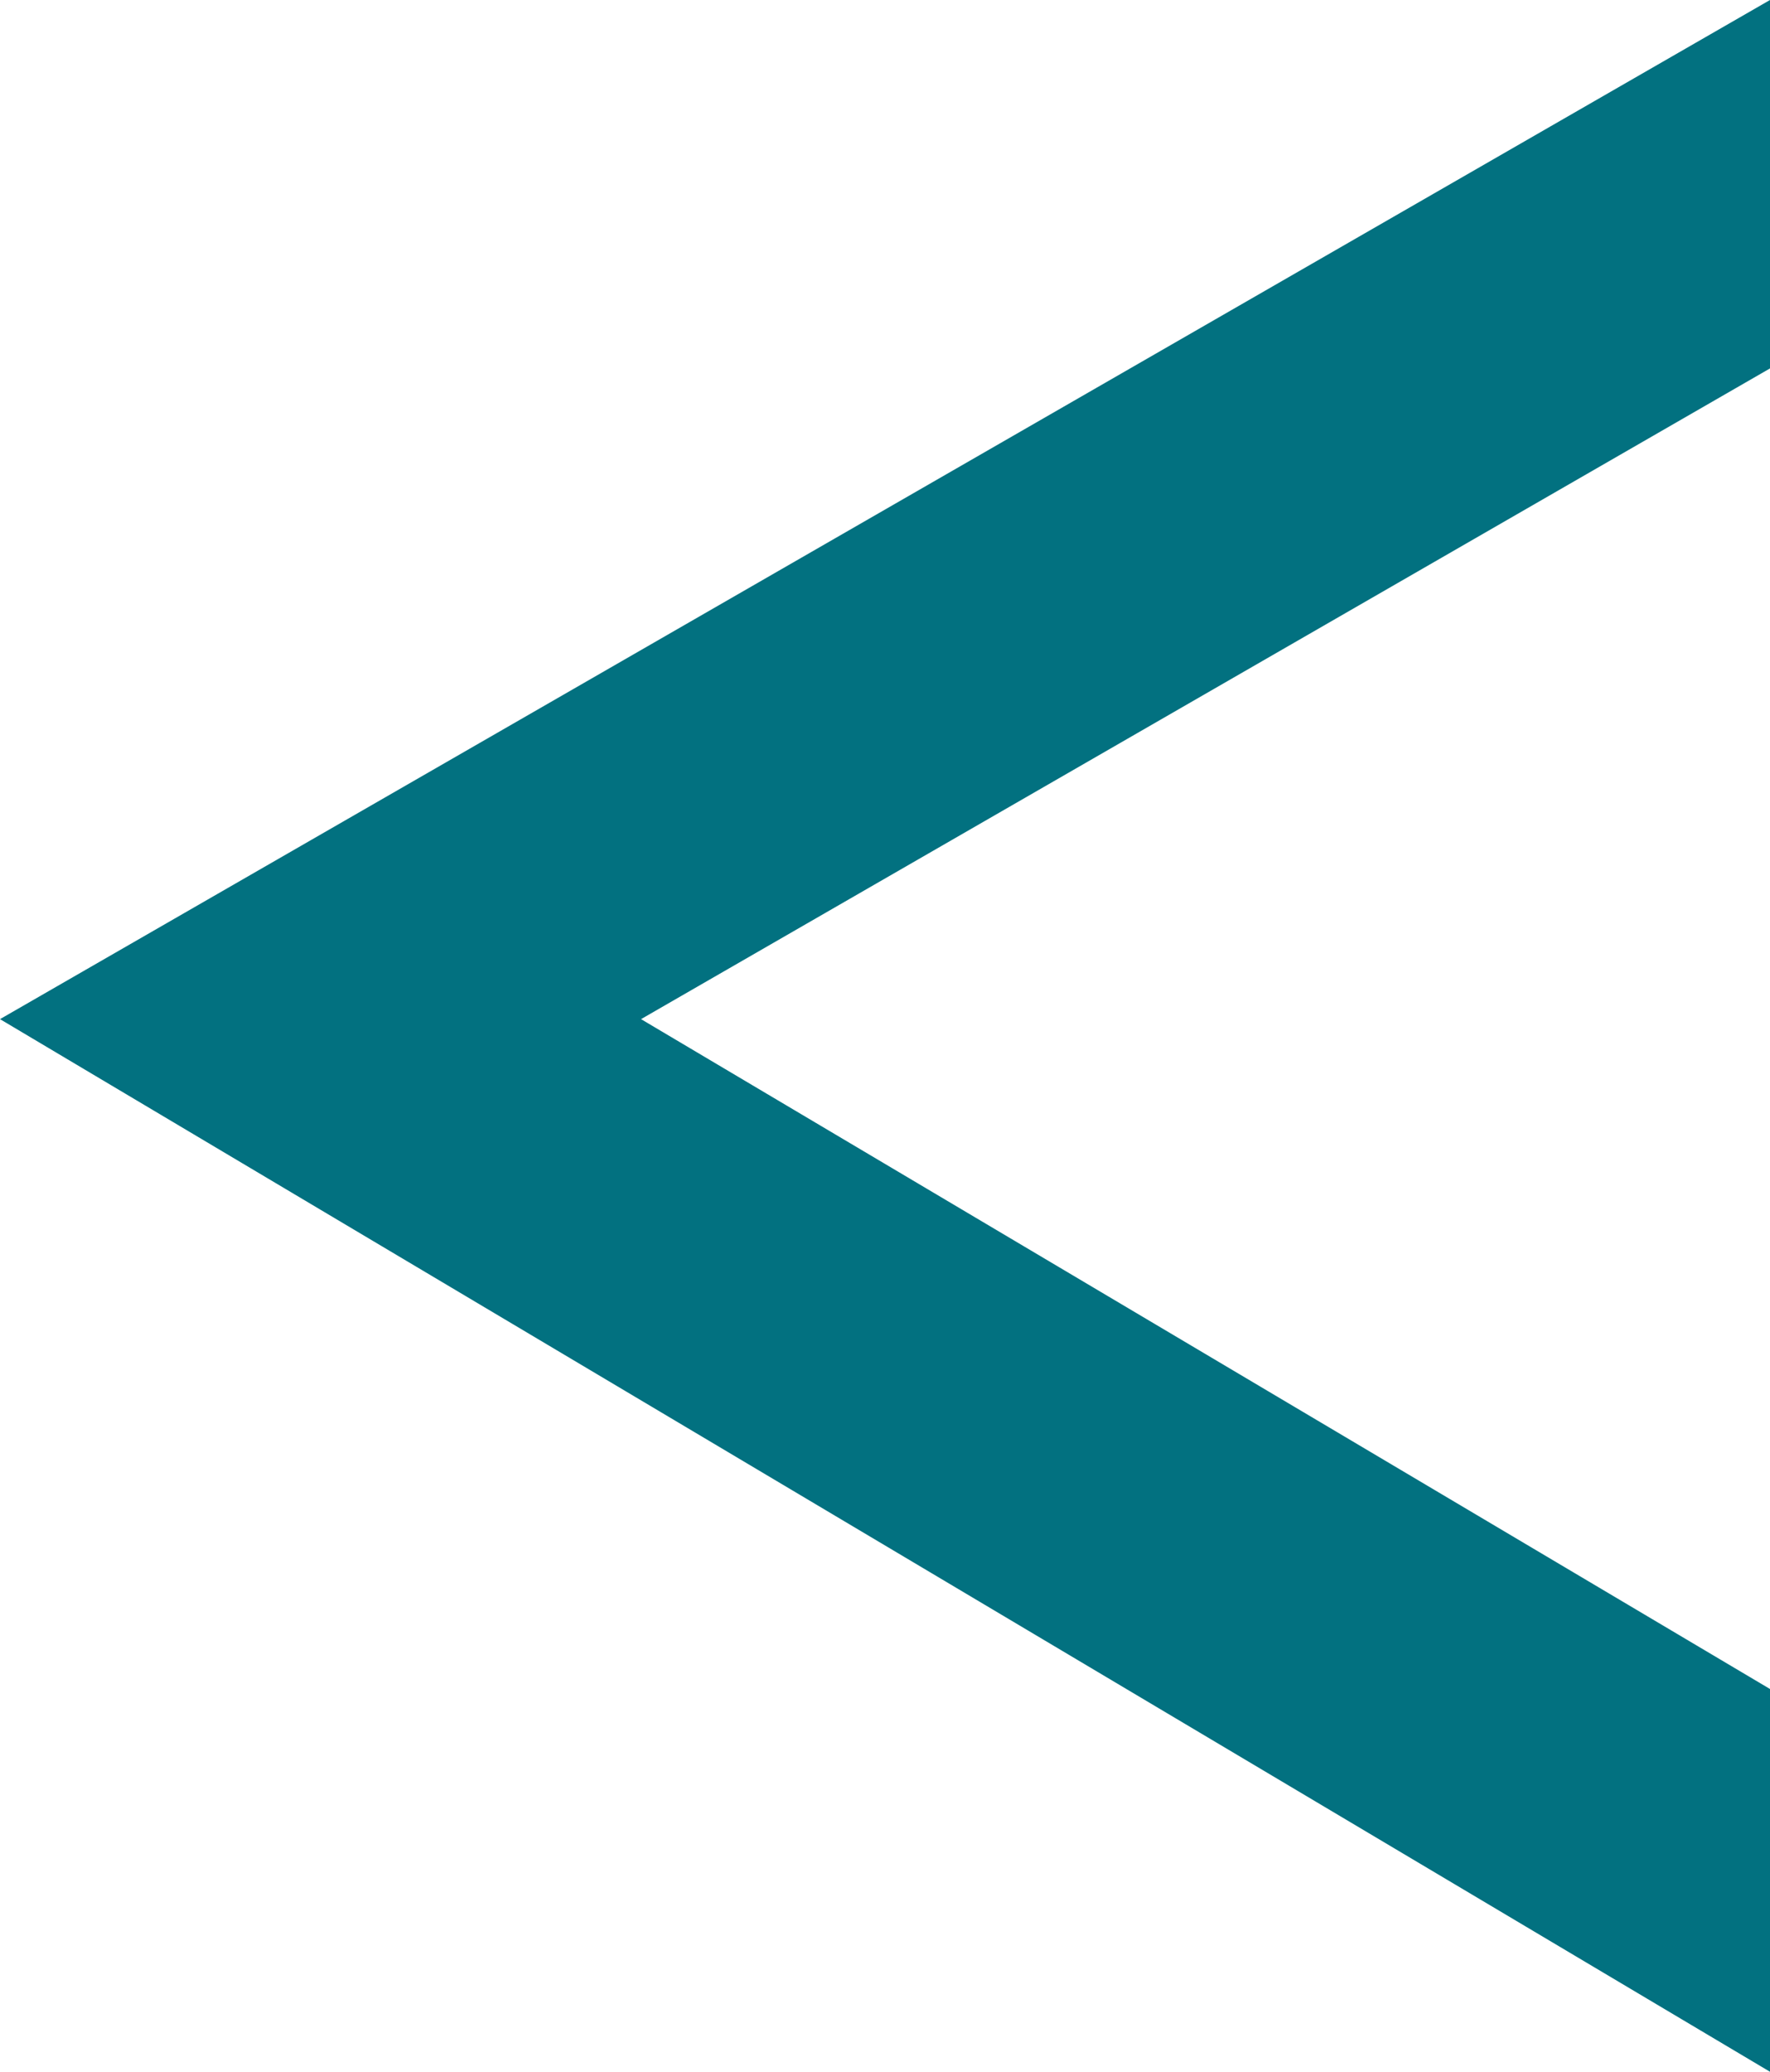 <?xml version="1.0" encoding="utf-8"?>
<!-- Generator: Adobe Illustrator 22.1.0, SVG Export Plug-In . SVG Version: 6.00 Build 0)  -->
<svg version="1.1" id="Layer_1" xmlns="http://www.w3.org/2000/svg" xmlns:xlink="http://www.w3.org/1999/xlink" x="0px" y="0px"
	 viewBox="0 0 37 43.3" style="enable-background:new 0 0 37 43.3;" xml:space="preserve">
<style type="text/css">
	.st0{fill:#027180;}
</style>
<polygon class="st0" points="37,0 37,7.7 13.4,21.3 37,35.3 37,43.3 0,21.3 "/>
</svg>
